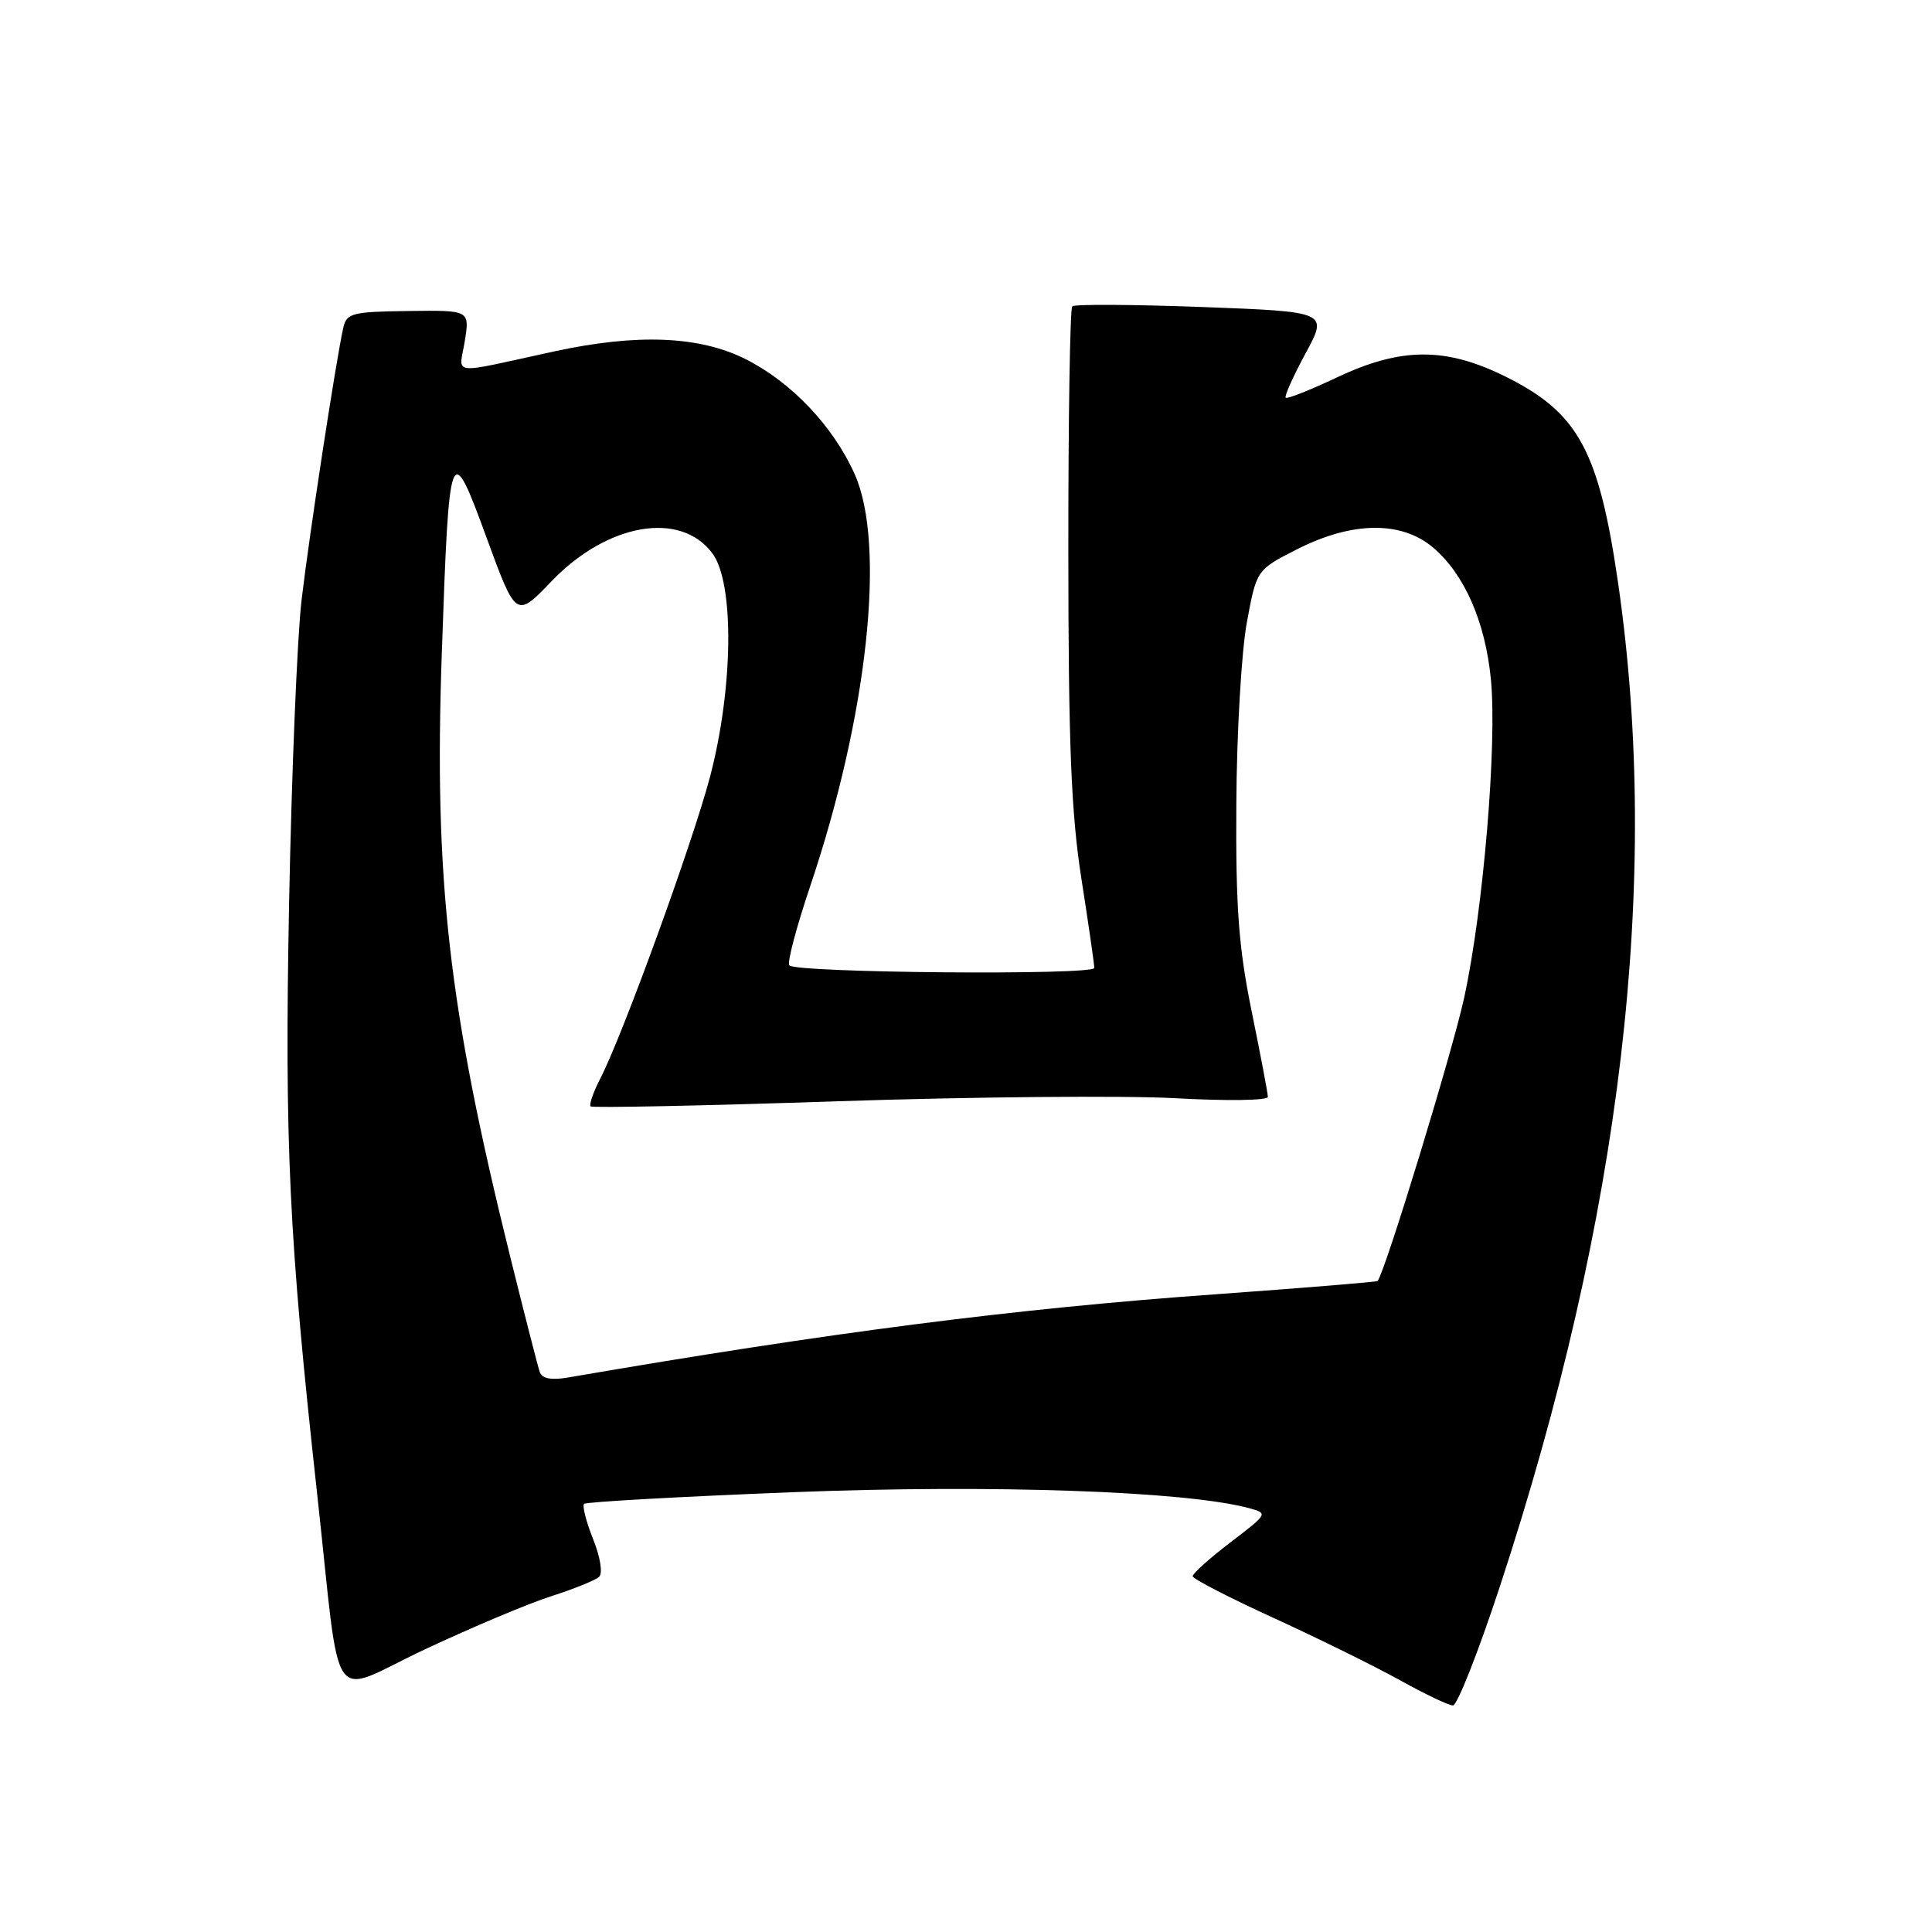 <?xml version="1.0" encoding="UTF-8" standalone="no"?>
<!DOCTYPE svg PUBLIC "-//W3C//DTD SVG 1.1//EN" "http://www.w3.org/Graphics/SVG/1.1/DTD/svg11.dtd" >
<svg xmlns="http://www.w3.org/2000/svg" xmlns:xlink="http://www.w3.org/1999/xlink" version="1.1" viewBox="0 0 256 256">
 <g >
 <path fill="currentColor"
d=" M 198.73 210.25 C 214.86 161.20 220.12 116.63 214.41 77.27 C 211.87 59.75 209.15 54.73 199.63 49.97 C 191.60 45.96 185.68 45.97 177.11 50.03 C 173.59 51.69 170.56 52.89 170.36 52.70 C 170.17 52.50 171.35 49.86 172.99 46.83 C 175.98 41.31 175.98 41.31 159.30 40.68 C 150.12 40.34 142.37 40.30 142.08 40.59 C 141.78 40.88 141.55 55.61 141.56 73.31 C 141.57 98.71 141.94 107.80 143.29 116.42 C 144.23 122.43 145.00 127.76 145.00 128.26 C 145.00 129.25 105.58 128.92 104.59 127.92 C 104.27 127.61 105.52 122.86 107.37 117.38 C 114.96 94.84 117.41 72.22 113.27 62.88 C 110.45 56.51 104.84 50.60 98.74 47.56 C 92.63 44.51 84.41 44.19 73.50 46.55 C 59.27 49.64 60.84 49.83 61.59 45.18 C 62.24 41.10 62.24 41.10 54.10 41.21 C 46.70 41.30 45.92 41.50 45.49 43.41 C 44.52 47.74 40.98 70.85 39.96 79.50 C 39.38 84.45 38.64 102.45 38.31 119.50 C 37.69 151.61 38.28 163.97 42.03 198.00 C 45.26 227.40 43.35 224.64 56.30 218.55 C 62.46 215.66 69.97 212.49 73.00 211.52 C 76.03 210.55 78.90 209.39 79.38 208.94 C 79.89 208.48 79.55 206.33 78.59 203.94 C 77.67 201.64 77.13 199.53 77.40 199.27 C 77.66 199.01 90.16 198.31 105.17 197.72 C 131.49 196.69 157.05 197.58 165.44 199.82 C 168.06 200.53 168.05 200.55 163.04 204.37 C 160.27 206.49 158.02 208.50 158.04 208.86 C 158.06 209.21 162.89 211.71 168.79 214.40 C 174.68 217.10 182.20 220.80 185.50 222.64 C 188.80 224.47 191.96 225.98 192.52 225.98 C 193.09 225.99 195.88 218.91 198.73 210.25 Z  M 71.52 181.80 C 71.27 181.08 69.51 174.20 67.60 166.50 C 59.41 133.41 57.50 116.57 58.54 86.57 C 59.52 58.47 59.66 58.10 64.49 71.29 C 68.38 81.91 68.38 81.91 73.06 77.04 C 80.45 69.32 90.18 67.63 94.40 73.33 C 97.32 77.26 97.17 91.14 94.09 102.90 C 91.79 111.64 82.51 137.17 79.55 142.89 C 78.62 144.70 78.04 146.37 78.26 146.60 C 78.49 146.82 93.26 146.52 111.09 145.92 C 128.91 145.33 149.01 145.15 155.75 145.52 C 162.49 145.90 168.00 145.82 168.00 145.35 C 168.00 144.88 167.03 139.78 165.85 134.00 C 164.12 125.51 163.73 120.24 163.82 106.50 C 163.87 97.15 164.50 86.35 165.21 82.50 C 166.50 75.50 166.50 75.50 171.93 72.75 C 179.16 69.09 185.66 69.00 189.85 72.52 C 194.02 76.03 196.80 82.34 197.55 90.00 C 198.39 98.57 196.55 120.54 194.01 132.20 C 192.46 139.33 183.58 168.40 182.54 169.74 C 182.44 169.86 172.72 170.66 160.93 171.51 C 134.45 173.40 109.99 176.55 75.24 182.53 C 73.04 182.91 71.83 182.67 71.52 181.80 Z "/>
</g>
</svg>